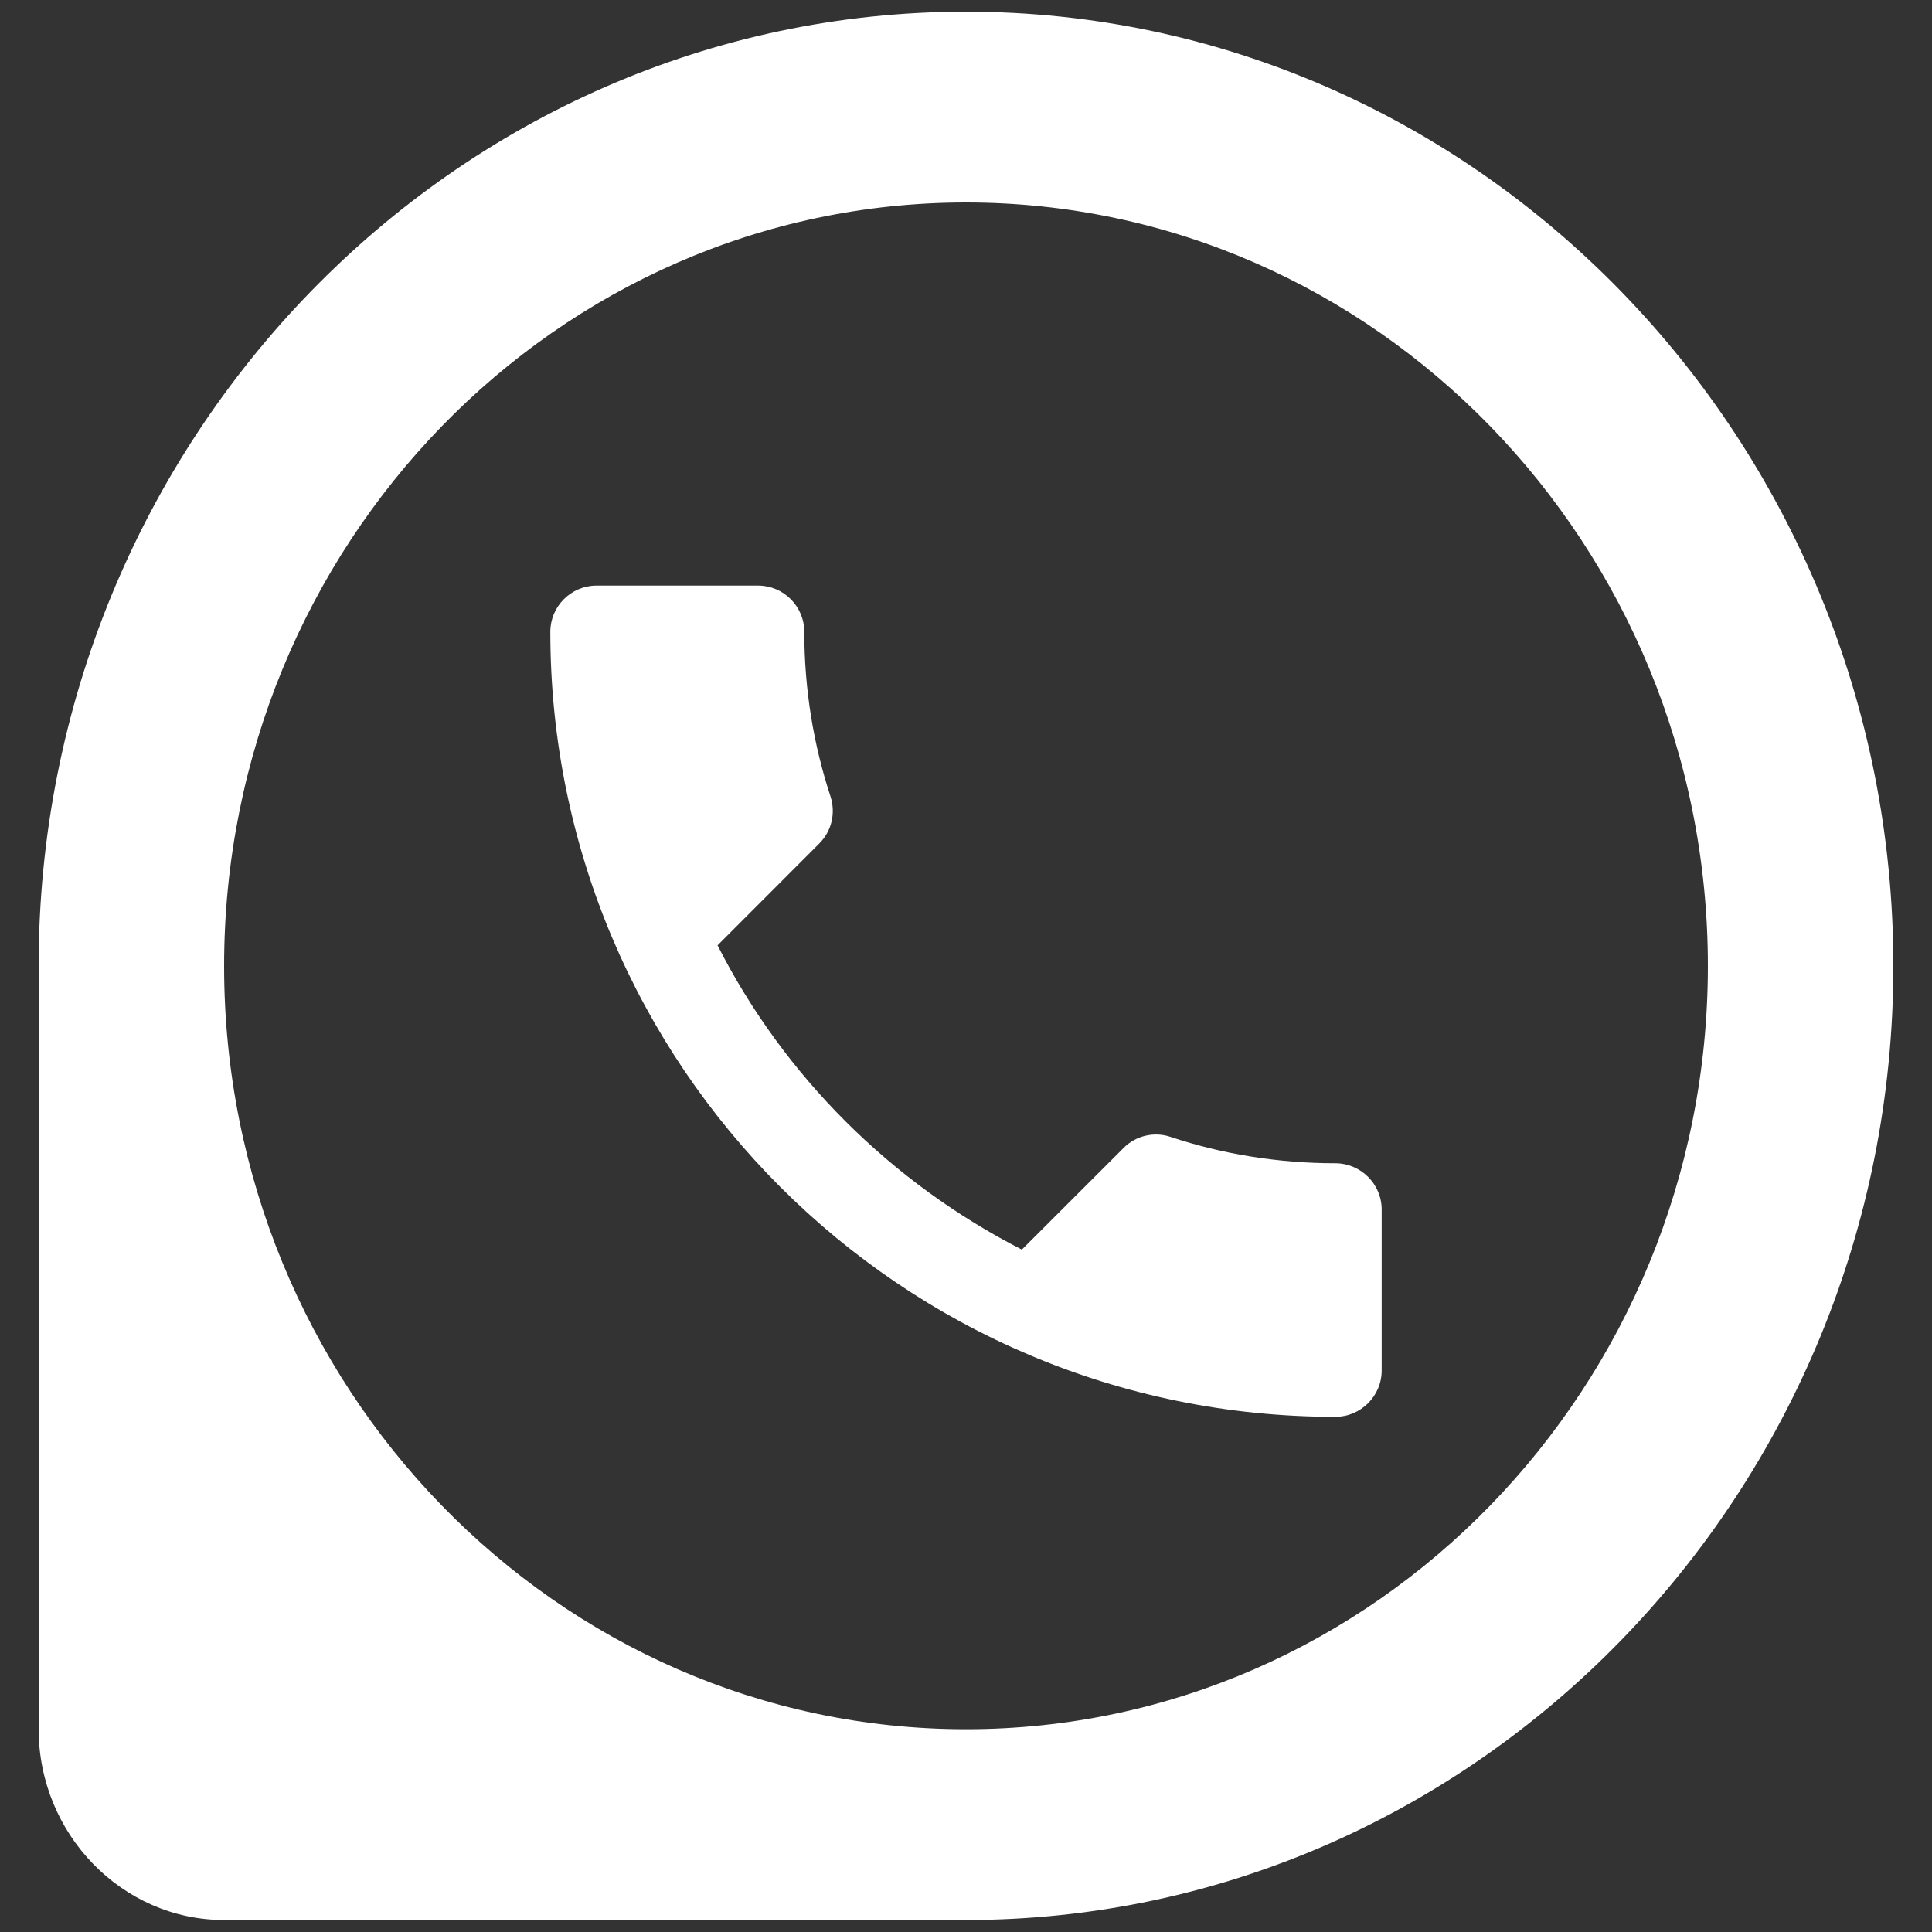 <svg version="1.1" id="Layer_1" xmlns="http://www.w3.org/2000/svg" xmlns:xlink="http://www.w3.org/1999/xlink" x="0px" y="0px"	 width="20px" height="20px" viewBox="0 0 20 20" enable-background="new 0 0 20 20" xml:space="preserve"><rect x="0" y="0" width="20" height="20" fill="#333333" stroke="none"/><path fill="#FFFFFF" d="M-12.41,0.511h-15.181c-1.044,0-1.888,0.854-1.888,1.899l-0.01,17.078l3.796-3.796h13.283	c1.044,0,1.899-0.853,1.899-1.896V2.409C-10.512,1.365-11.366,0.511-12.41,0.511z M-25.694,7.153h11.386v1.898h-11.386V7.153z	 M-18.103,11.898h-7.591V10h7.591V11.898z M-14.308,6.205h-11.386V4.307h11.386V6.205z"/><path fill="#FFFFFF" d="M10,0.121c5.29,0,9.6,4.435,9.6,9.878c0,5.442-4.311,9.877-9.6,9.877h-7.68c-1.056,0-1.92-0.89-1.92-1.976	V10C0.399,4.556,4.71,0.121,10,0.121z M10,17.901c4.234,0,7.68-3.546,7.68-7.902c0-4.357-3.446-7.903-7.68-7.903	c-4.233,0-7.68,3.546-7.68,7.903C2.319,14.355,5.766,17.901,10,17.901z M7.428,9.786c0.688,1.354,1.797,2.457,3.15,3.15l1.053-1.052	c0.127-0.129,0.318-0.172,0.486-0.115c0.535,0.178,1.113,0.273,1.707,0.273c0.262,0,0.479,0.215,0.479,0.478v1.668	c0,0.264-0.217,0.479-0.479,0.479c-4.489,0-8.127-3.638-8.127-8.127c0-0.263,0.215-0.478,0.478-0.478h1.673	c0.263,0,0.478,0.215,0.478,0.478c0,0.598,0.096,1.172,0.272,1.707c0.053,0.167,0.015,0.354-0.119,0.487L7.428,9.786z"/></svg>